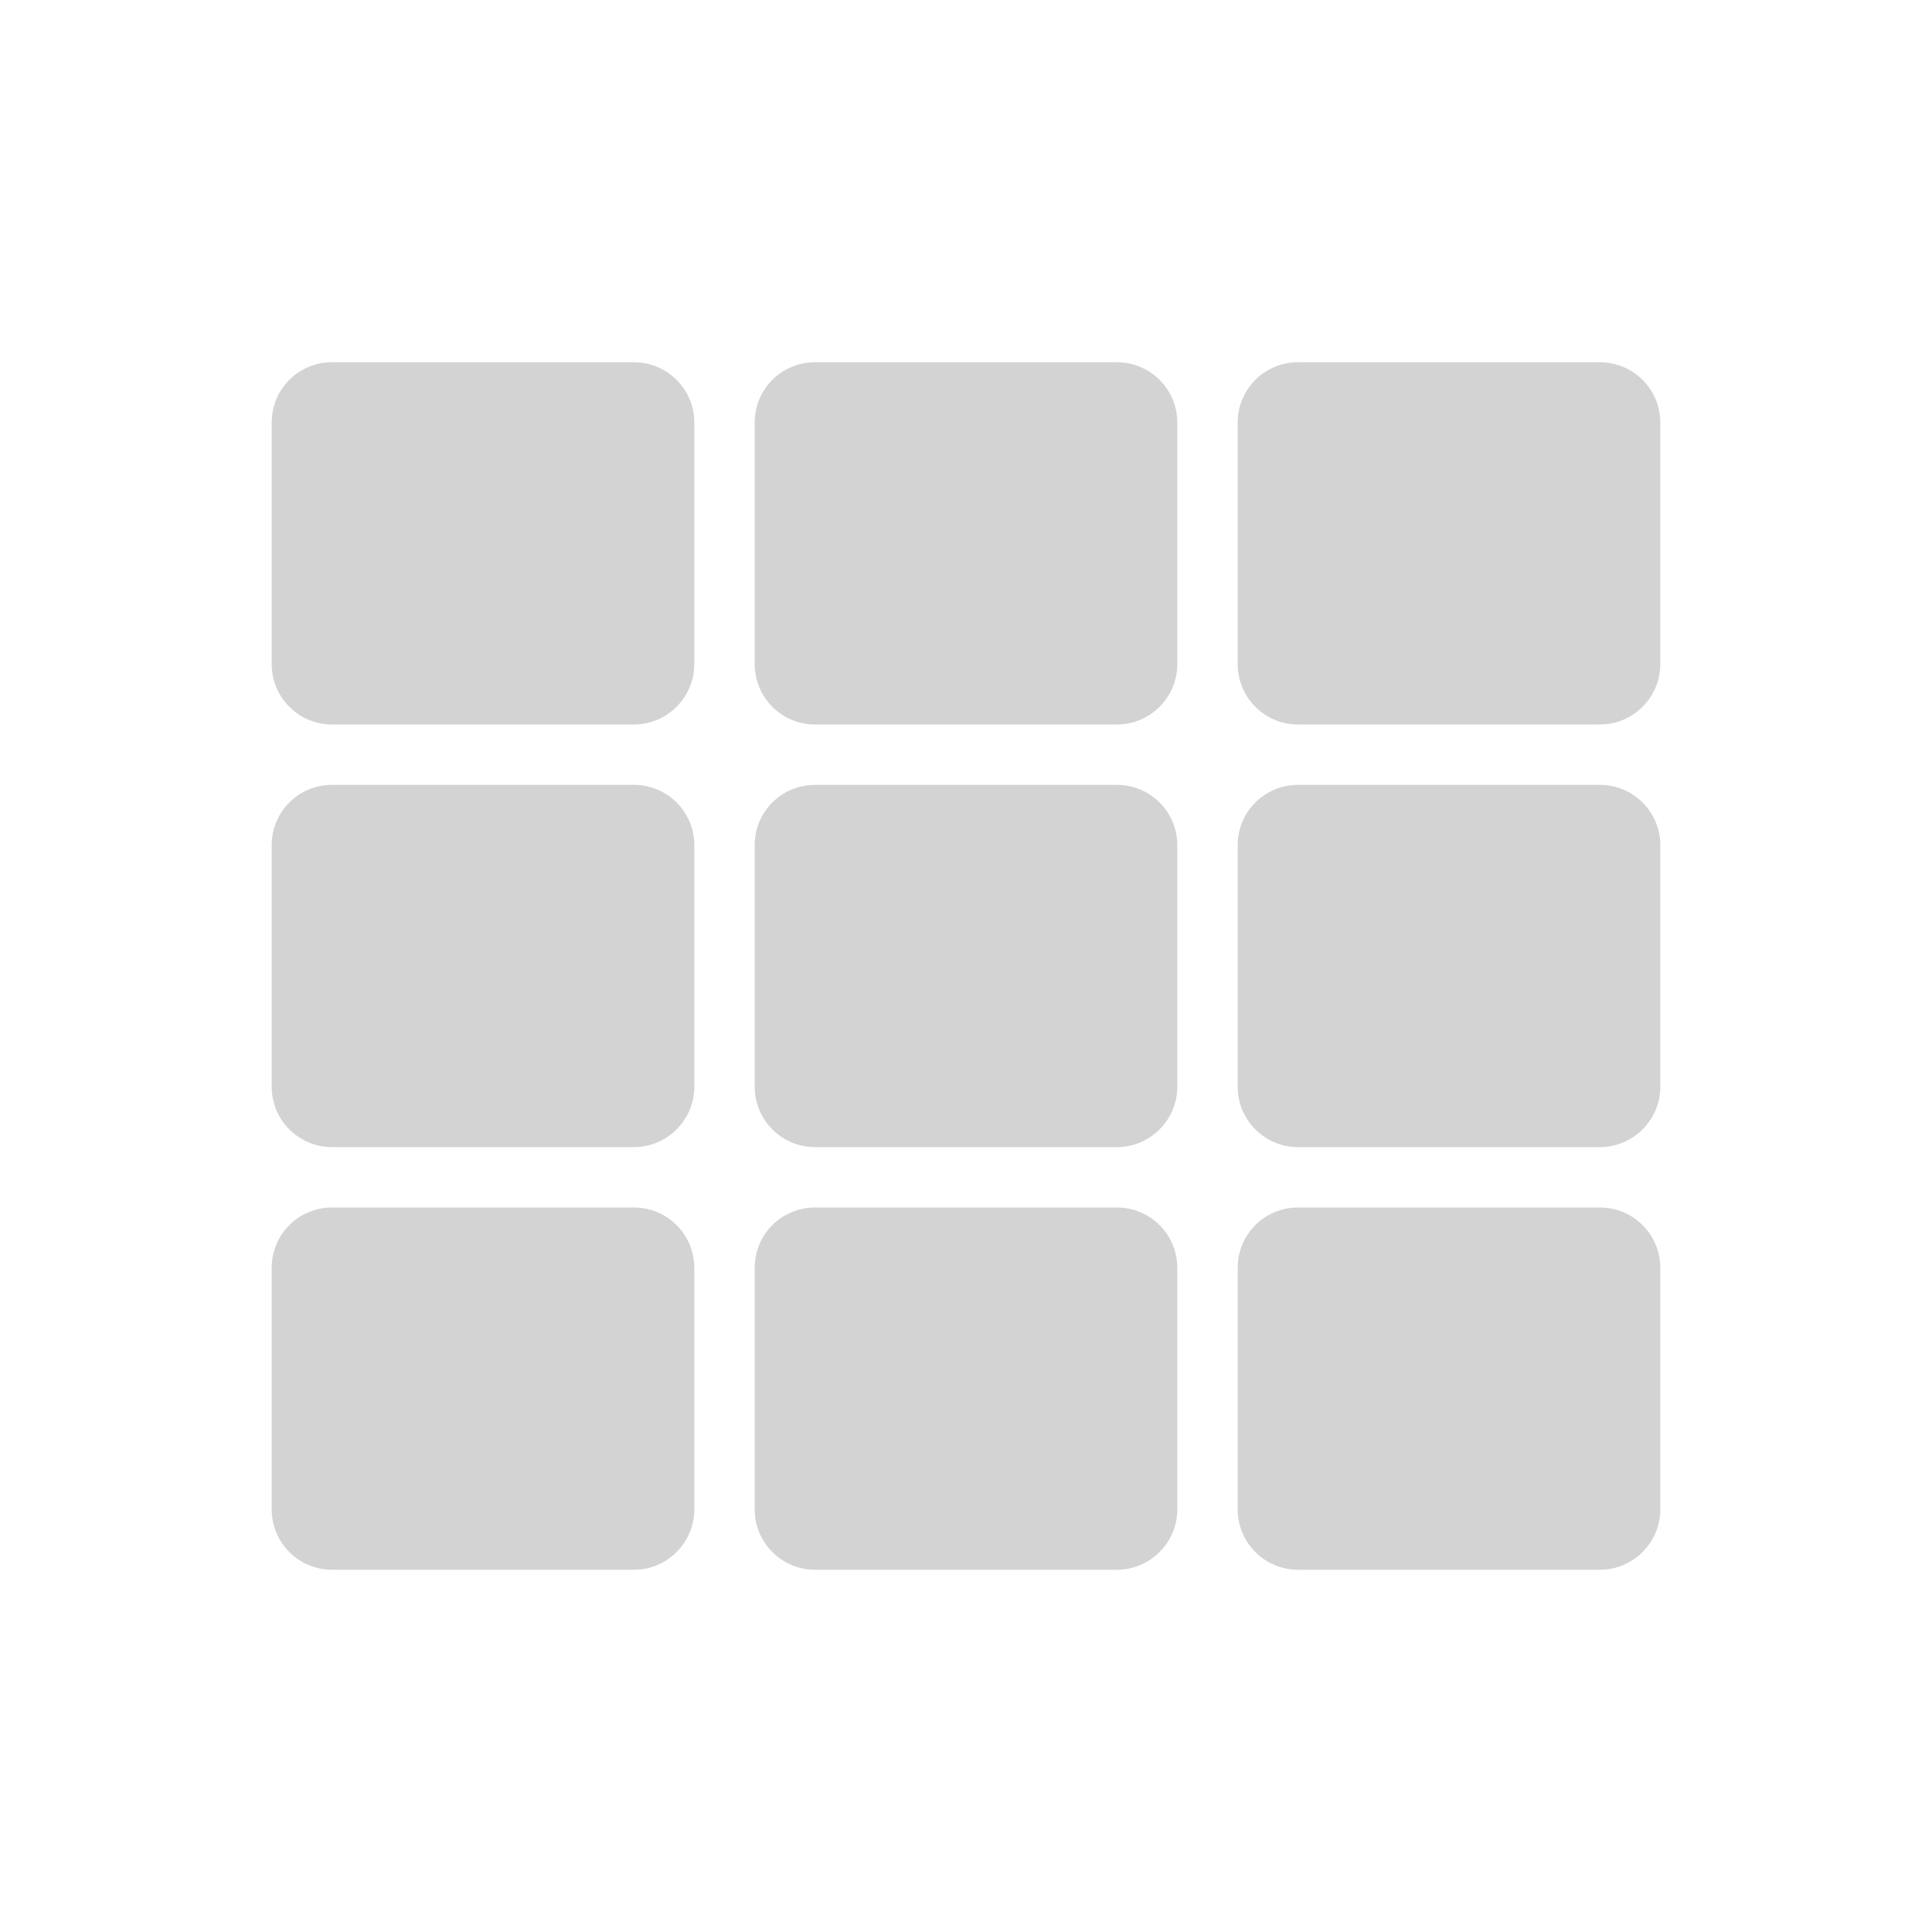 <svg xmlns="http://www.w3.org/2000/svg" viewBox="0 0 64 64">
  <path fill-rule="evenodd" d="M41 14v0c0-1.11.89-2 2-2h10v0c1.1 0 2 .89 2 2v8 0c0 1.1-.9 2-2 2H43v0c-1.11 0-2-.9-2-2Zm2 26h10v0c1.1 0 2 .89 2 2v8 0c0 1.1-.9 2-2 2H43v0c-1.11 0-2-.9-2-2v-8 0c0-1.11.89-2 2-2Zm-2-12v0c0-1.11.89-2 2-2h10v0c1.1 0 2 .89 2 2v8 0c0 1.1-.9 2-2 2H43v0c-1.11 0-2-.9-2-2ZM25 14v0c0-1.11.89-2 2-2h10v0c1.1 0 2 .89 2 2v8 0c0 1.1-.9 2-2 2H27v0c-1.11 0-2-.9-2-2Zm2 26h10v0c1.1 0 2 .89 2 2v8 0c0 1.1-.9 2-2 2H27v0c-1.11 0-2-.9-2-2v-8 0c0-1.11.89-2 2-2Zm-2-12v0c0-1.11.89-2 2-2h10v0c1.1 0 2 .89 2 2v8 0c0 1.1-.9 2-2 2H27v0c-1.11 0-2-.9-2-2ZM9 14v0c0-1.11.89-2 2-2h10v0c1.1 0 2 .89 2 2v8 0c0 1.1-.9 2-2 2H11v0c-1.11 0-2-.9-2-2Zm2 26h10v0c1.1 0 2 .89 2 2v8 0c0 1.1-.9 2-2 2H11v0c-1.11 0-2-.9-2-2v-8 0c0-1.11.89-2 2-2ZM9 28v0c0-1.11.89-2 2-2h10v0c1.1 0 2 .89 2 2v8 0c0 1.1-.9 2-2 2H11v0c-1.11 0-2-.9-2-2Z" fill="#D3D3D3"/>
</svg>
